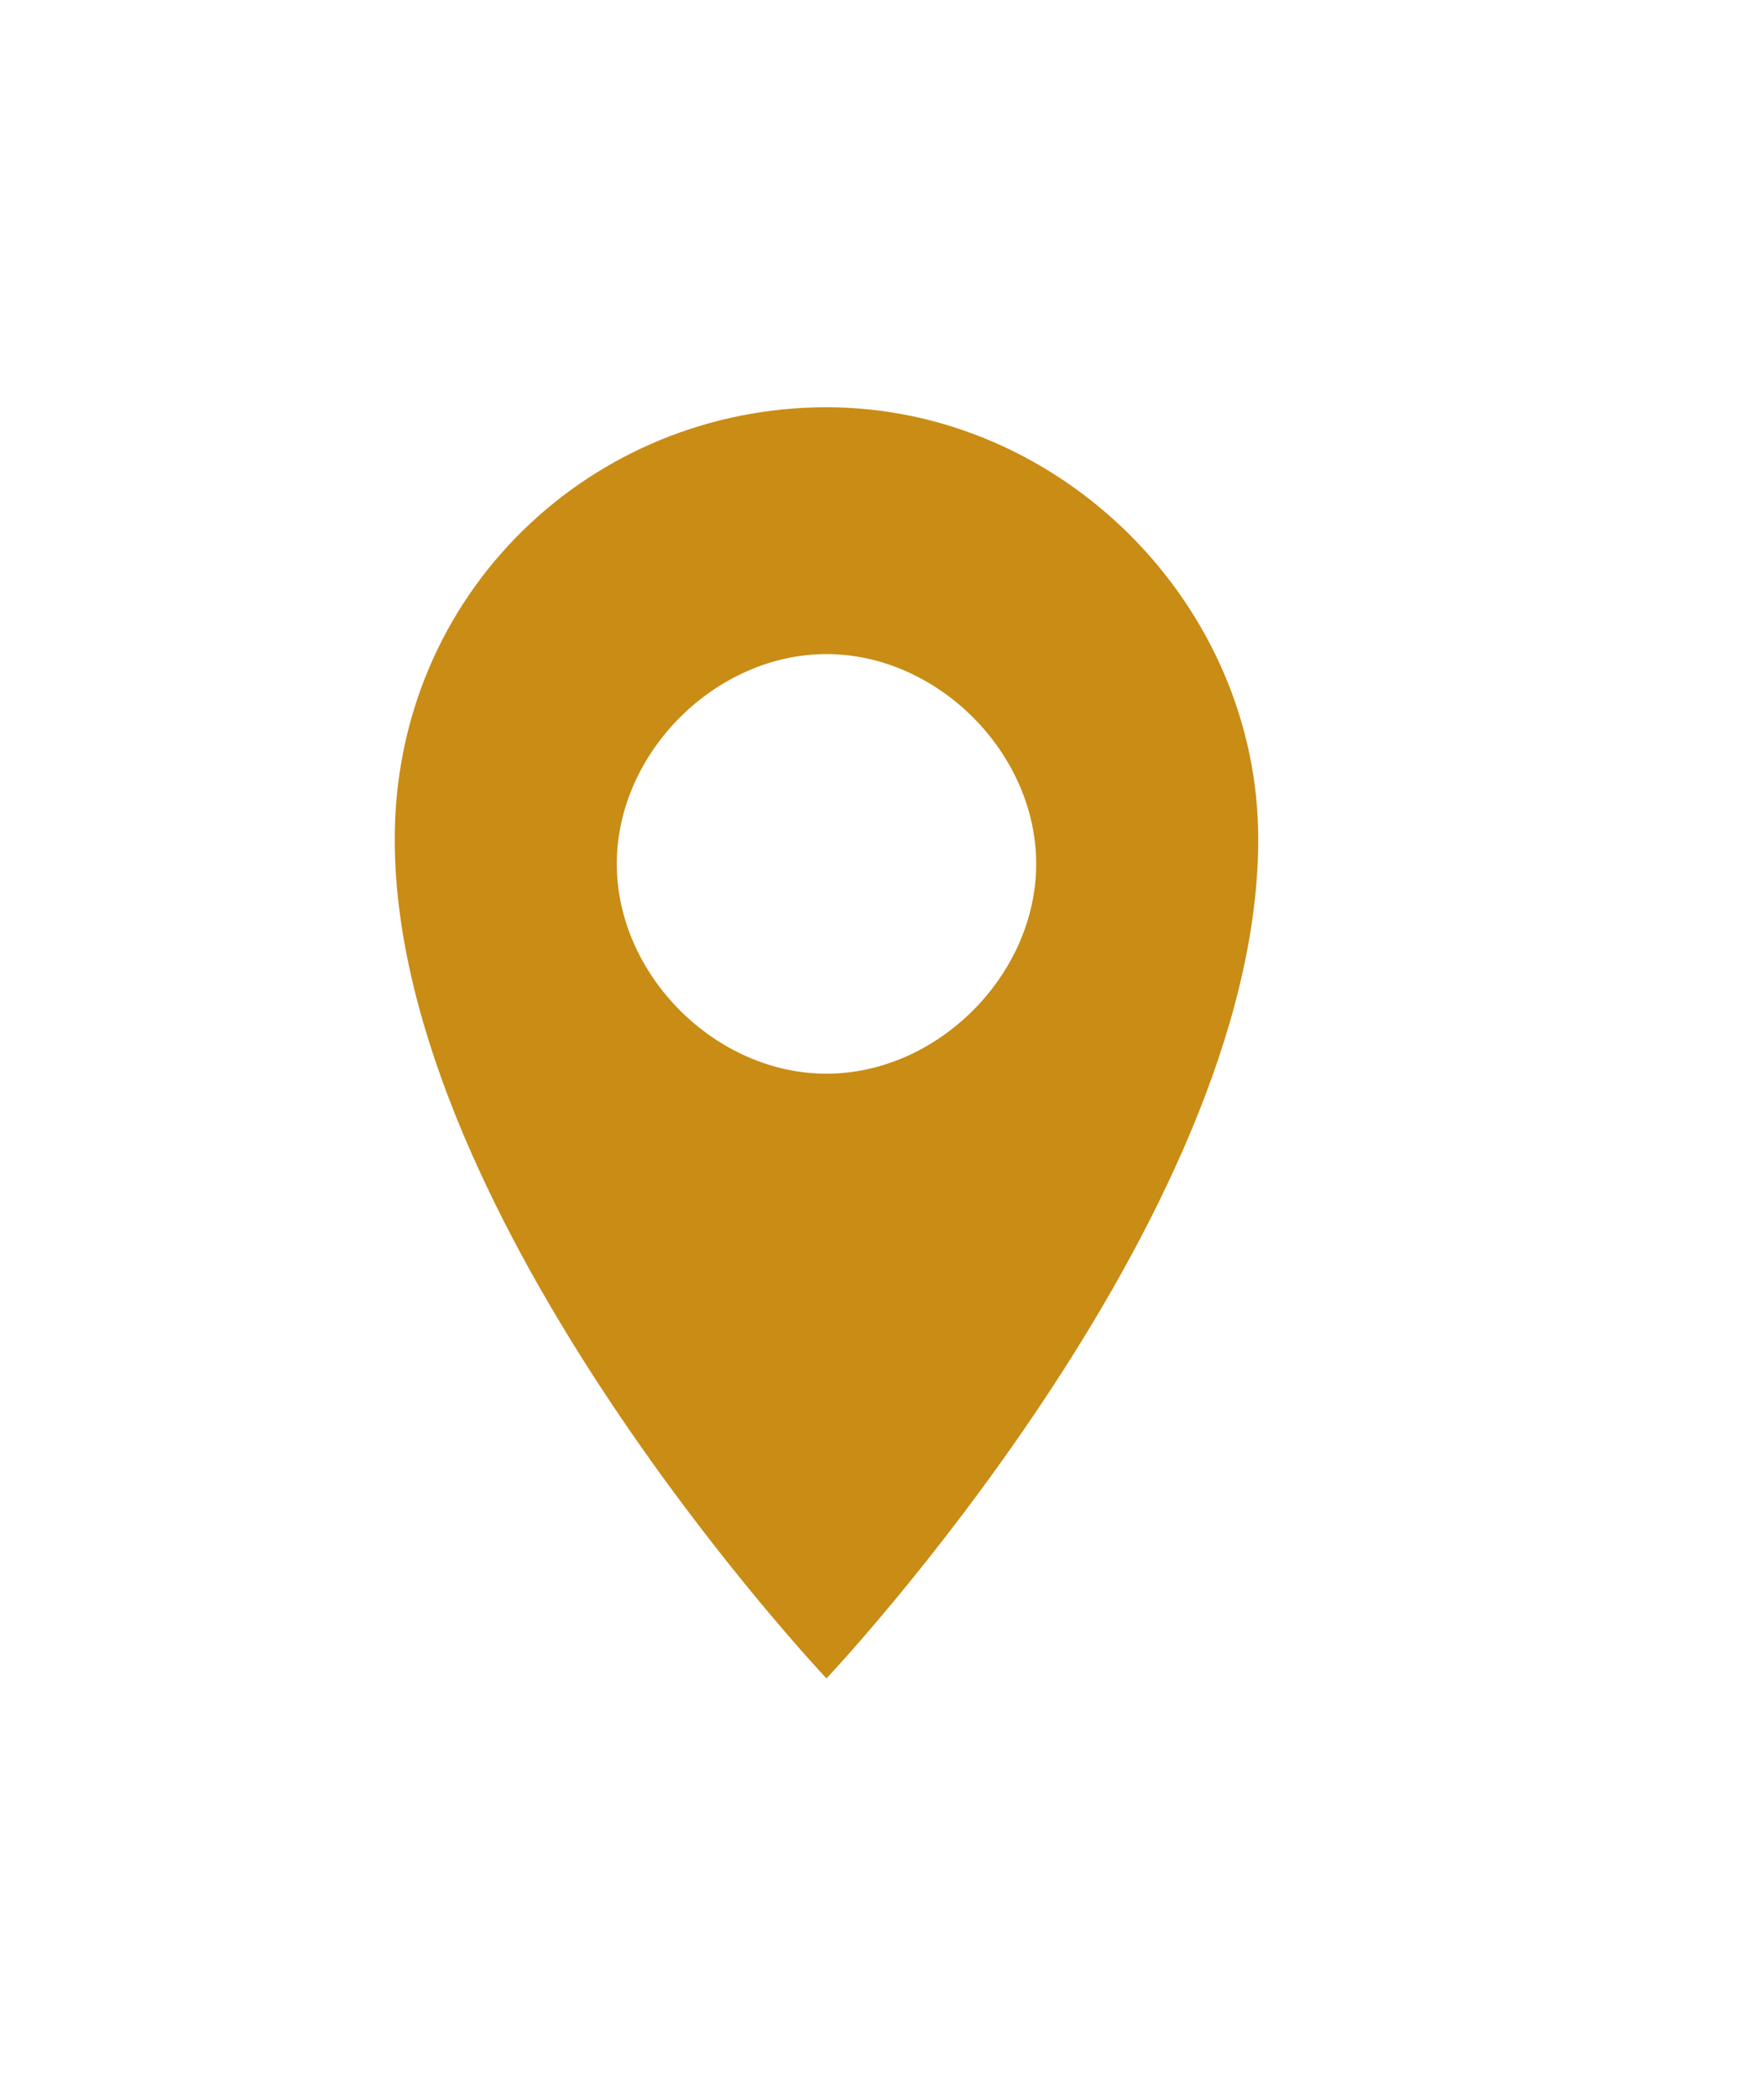 <svg id="Layer_1" xmlns="http://www.w3.org/2000/svg" viewBox="-492 492 14.3 17"><style>.st0{fill:#c98c15}</style><path id="XMLID_813_" class="st0" d="M-485.3 495.3c-1.9 0-3.5 1.5-3.5 3.5 0 3.1 3.5 6.8 3.5 6.8s3.5-3.7 3.5-6.8c0-1.9-1.6-3.5-3.5-3.5zm0 5.4c-.9 0-1.7-.8-1.7-1.7 0-.9.8-1.7 1.7-1.7.9 0 1.7.8 1.7 1.7 0 .9-.8 1.7-1.7 1.7z"/></svg>
